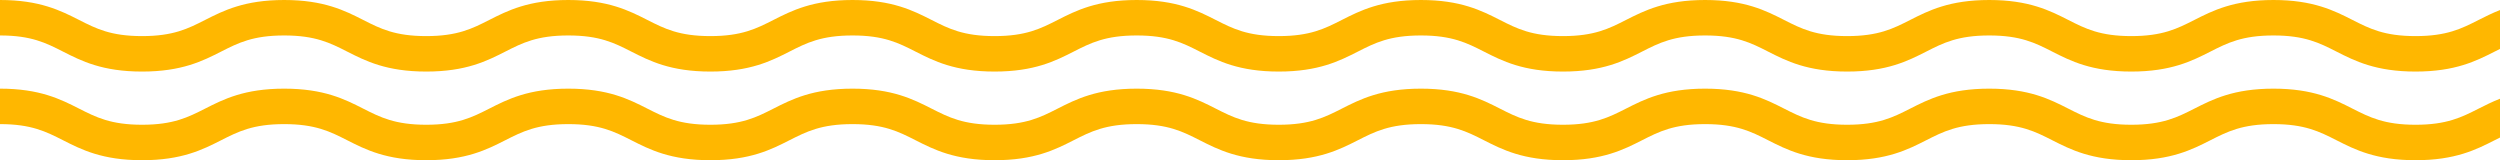 <?xml version="1.0" encoding="utf-8"?>
<!-- Generator: Adobe Illustrator 15.0.0, SVG Export Plug-In . SVG Version: 6.00 Build 0)  -->
<!DOCTYPE svg PUBLIC "-//W3C//DTD SVG 1.1//EN" "http://www.w3.org/Graphics/SVG/1.1/DTD/svg11.dtd">
<svg version="1.1" id="レイヤー_1" xmlns="http://www.w3.org/2000/svg" xmlns:xlink="http://www.w3.org/1999/xlink" x="0px"
	 y="0px" width="141px" height="9.036px" viewBox="0 0 141 9.036" enable-background="new 0 0 141 9.036" xml:space="preserve">
<path fill="#FFB700" d="M3.554,7.909c1.039,0.528,2.217,1.127,4.459,1.127c2.242,0,3.42-0.599,4.459-1.126
	C13.433,7.422,14.263,7,16.027,7s2.593,0.422,3.554,0.909c1.039,0.528,2.217,1.127,4.459,1.127s3.42-0.599,4.459-1.127
	C29.46,7.422,30.289,7,32.053,7s2.593,0.422,3.554,0.909c1.039,0.528,2.217,1.127,4.46,1.127s3.421-0.599,4.46-1.127
	C45.488,7.422,46.317,7,48.082,7s2.594,0.422,3.554,0.909c1.039,0.528,2.217,1.127,4.46,1.127c2.243,0,3.42-0.599,4.458-1.126
	C61.515,7.422,62.344,7,64.11,7c1.766,0,2.595,0.422,3.556,0.91c1.039,0.527,2.216,1.126,4.458,1.126
	c2.243,0,3.421-0.599,4.46-1.126C77.545,7.422,78.374,7,80.139,7c1.763,0,2.593,0.422,3.553,0.909
	c1.039,0.528,2.217,1.127,4.461,1.127c2.243,0,3.421-0.599,4.46-1.126C93.573,7.422,94.402,7,96.167,7s2.594,0.422,3.554,0.909
	c1.039,0.528,2.216,1.127,4.459,1.127s3.421-0.599,4.46-1.127C109.6,7.422,110.429,7,112.193,7c1.764,0,2.594,0.422,3.554,0.909
	c1.039,0.528,2.217,1.127,4.46,1.127s3.421-0.599,4.46-1.126c0.961-0.488,1.791-0.91,3.556-0.91c1.764,0,2.593,0.422,3.554,0.909
	c1.039,0.528,2.218,1.127,4.46,1.127c2.243,0,3.422-0.599,4.461-1.127c0.102-0.052,0.202-0.103,0.303-0.152v-2.19
	c-0.447,0.176-0.838,0.372-1.208,0.56c-0.961,0.487-1.791,0.909-3.556,0.909c-1.764,0-2.593-0.422-3.554-0.909
	C131.644,5.599,130.465,5,128.223,5c-2.243,0-3.422,0.599-4.461,1.127c-0.961,0.487-1.791,0.909-3.555,0.909
	s-2.594-0.422-3.554-0.909C115.614,5.599,114.437,5,112.193,5s-3.421,0.599-4.46,1.127c-0.96,0.487-1.789,0.909-3.554,0.909
	c-1.764,0-2.593-0.422-3.553-0.909C99.588,5.599,98.41,5,96.167,5s-3.422,0.599-4.461,1.127c-0.96,0.487-1.79,0.909-3.554,0.909
	c-1.765,0-2.595-0.422-3.555-0.91C83.559,5.599,82.381,5,80.139,5c-2.243,0-3.422,0.599-4.461,1.127
	c-0.96,0.487-1.79,0.909-3.554,0.909s-2.592-0.421-3.552-0.909C67.533,5.599,66.355,5,64.11,5c-2.245,0-3.422,0.599-4.461,1.127
	c-0.96,0.488-1.789,0.909-3.552,0.909c-1.764,0-2.593-0.422-3.554-0.909C51.503,5.599,50.326,5,48.082,5s-3.421,0.599-4.461,1.127
	c-0.96,0.487-1.79,0.909-3.554,0.909s-2.593-0.422-3.554-0.909C35.474,5.599,34.296,5,32.053,5c-2.243,0-3.421,0.599-4.46,1.127
	c-0.96,0.487-1.79,0.909-3.553,0.909s-2.593-0.422-3.553-0.909C19.448,5.599,18.27,5,16.027,5s-3.421,0.599-4.46,1.127
	c-0.96,0.487-1.79,0.909-3.553,0.909c-1.764,0-2.593-0.422-3.553-0.909C3.421,5.599,2.243,5,0,5v2C1.764,7,2.593,7.422,3.554,7.909z
	"/>
<path fill="#FFB700" d="M3.554,2.91c1.039,0.528,2.217,1.126,4.459,1.126c2.242,0,3.42-0.599,4.459-1.126
	C13.433,2.421,14.263,2,16.027,2s2.593,0.421,3.554,0.91c1.039,0.528,2.217,1.126,4.459,1.126S27.46,3.438,28.5,2.91
	C29.46,2.421,30.289,2,32.053,2s2.593,0.421,3.554,0.91c1.039,0.528,2.217,1.126,4.46,1.126s3.421-0.599,4.46-1.126
	C45.488,2.421,46.317,2,48.082,2s2.594,0.421,3.554,0.91c1.039,0.528,2.217,1.126,4.46,1.126c2.243,0,3.42-0.599,4.458-1.126
	C61.515,2.421,62.344,2,64.11,2c1.766,0,2.595,0.421,3.556,0.91c1.039,0.528,2.216,1.126,4.458,1.126
	c2.243,0,3.421-0.599,4.46-1.126C77.545,2.421,78.374,2,80.139,2c1.763,0,2.593,0.421,3.553,0.909
	c1.039,0.528,2.217,1.127,4.461,1.127c2.243,0,3.421-0.599,4.46-1.126C93.573,2.421,94.402,2,96.167,2s2.594,0.421,3.554,0.91
	c1.039,0.528,2.216,1.126,4.459,1.126s3.421-0.599,4.46-1.126C109.6,2.421,110.429,2,112.193,2c1.764,0,2.594,0.421,3.554,0.91
	c1.039,0.528,2.217,1.126,4.46,1.126s3.421-0.599,4.46-1.126c0.961-0.488,1.791-0.91,3.556-0.91c1.764,0,2.593,0.421,3.554,0.91
	c1.039,0.528,2.218,1.126,4.46,1.126c2.243,0,3.422-0.599,4.461-1.126c0.102-0.052,0.202-0.103,0.303-0.152V0.566
	c-0.447,0.176-0.838,0.372-1.208,0.56c-0.961,0.488-1.791,0.91-3.556,0.91c-1.764,0-2.593-0.421-3.554-0.91
	C131.644,0.599,130.465,0,128.223,0c-2.243,0-3.422,0.599-4.461,1.126c-0.961,0.488-1.791,0.91-3.555,0.91s-2.594-0.421-3.554-0.91
	C115.614,0.599,114.437,0,112.193,0s-3.421,0.599-4.46,1.126c-0.96,0.488-1.789,0.91-3.554,0.91c-1.764,0-2.593-0.421-3.553-0.909
	C99.588,0.599,98.41,0,96.167,0s-3.422,0.599-4.461,1.126c-0.96,0.488-1.79,0.91-3.554,0.91c-1.765,0-2.595-0.421-3.555-0.91
	C83.559,0.599,82.381,0,80.139,0c-2.243,0-3.422,0.599-4.461,1.126c-0.96,0.488-1.79,0.91-3.554,0.91s-2.592-0.421-3.552-0.909
	C67.533,0.599,66.355,0,64.11,0c-2.245,0-3.422,0.599-4.461,1.127c-0.96,0.488-1.789,0.909-3.552,0.909
	c-1.764,0-2.593-0.421-3.554-0.91C51.503,0.599,50.326,0,48.082,0s-3.421,0.599-4.461,1.126c-0.96,0.488-1.79,0.91-3.554,0.91
	s-2.593-0.421-3.554-0.91C35.474,0.599,34.296,0,32.053,0c-2.243,0-3.421,0.599-4.46,1.126c-0.96,0.488-1.79,0.91-3.553,0.91
	s-2.593-0.421-3.553-0.91C19.448,0.599,18.27,0,16.027,0s-3.421,0.599-4.46,1.126c-0.96,0.488-1.79,0.91-3.553,0.91
	c-1.764,0-2.593-0.421-3.553-0.91C3.421,0.599,2.243,0,0,0v2C1.764,2,2.593,2.421,3.554,2.91z"/>
</svg>
